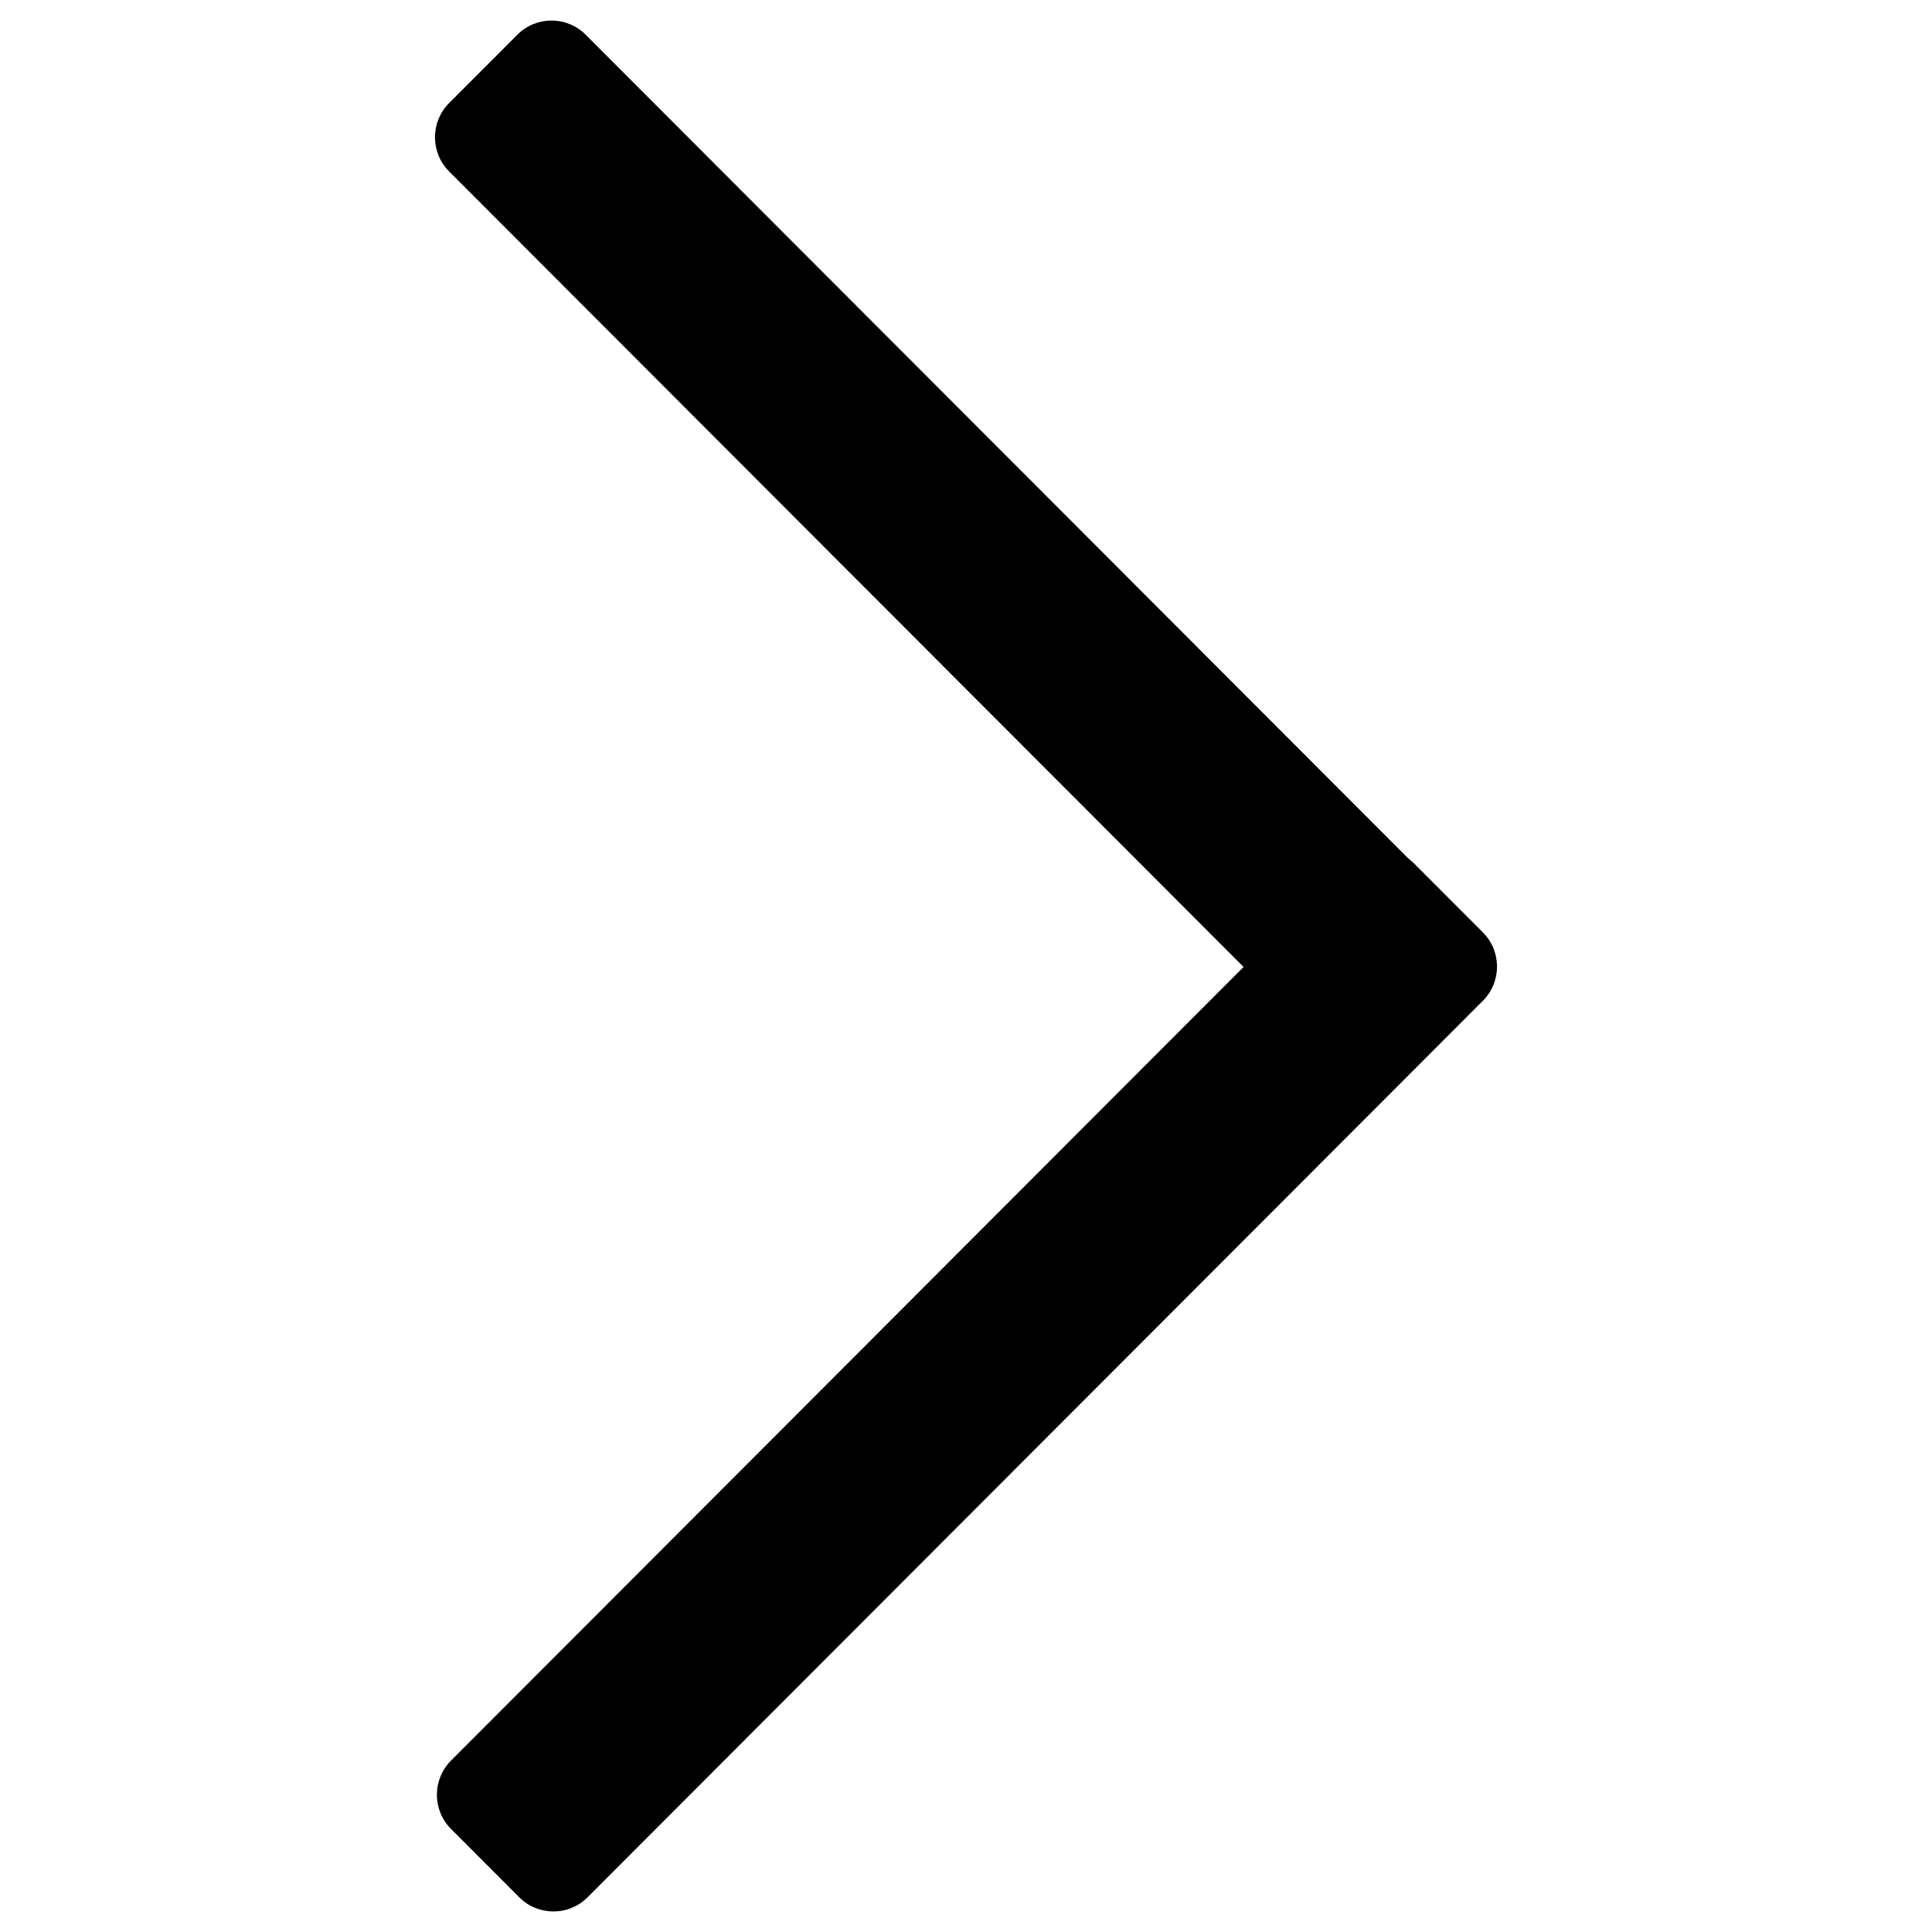 <?xml version="1.0" encoding="UTF-8" standalone="no"?><!DOCTYPE svg PUBLIC "-//W3C//DTD SVG 1.1//EN" "http://www.w3.org/Graphics/SVG/1.1/DTD/svg11.dtd"><svg width="100%" height="100%" viewBox="0 0 600 600" version="1.1" xmlns="http://www.w3.org/2000/svg" xmlns:xlink="http://www.w3.org/1999/xlink" xml:space="preserve" xmlns:serif="http://www.serif.com/" style="fill-rule:evenodd;clip-rule:evenodd;stroke-linejoin:round;stroke-miterlimit:2;"><g><path d="M161.269,589.227c5.851,5.859 15.352,5.859 21.203,-0l278.053,-278.431c5.851,-5.859 5.851,-15.372 -0,-21.231l-21.202,-21.231c-5.851,-5.859 -15.351,-5.859 -21.202,0l-278.054,278.431c-5.85,5.859 -5.85,15.372 0,21.231l21.202,21.231Z"/><path d="M139.475,32.004c-5.851,5.859 -5.851,15.372 0,21.231l278.053,278.431c5.851,5.859 15.352,5.859 21.203,-0l21.202,-21.231c5.85,-5.859 5.85,-15.372 -0,-21.231l-278.054,-278.431c-5.851,-5.859 -15.351,-5.859 -21.202,0l-21.202,21.231Z"/></g></svg>